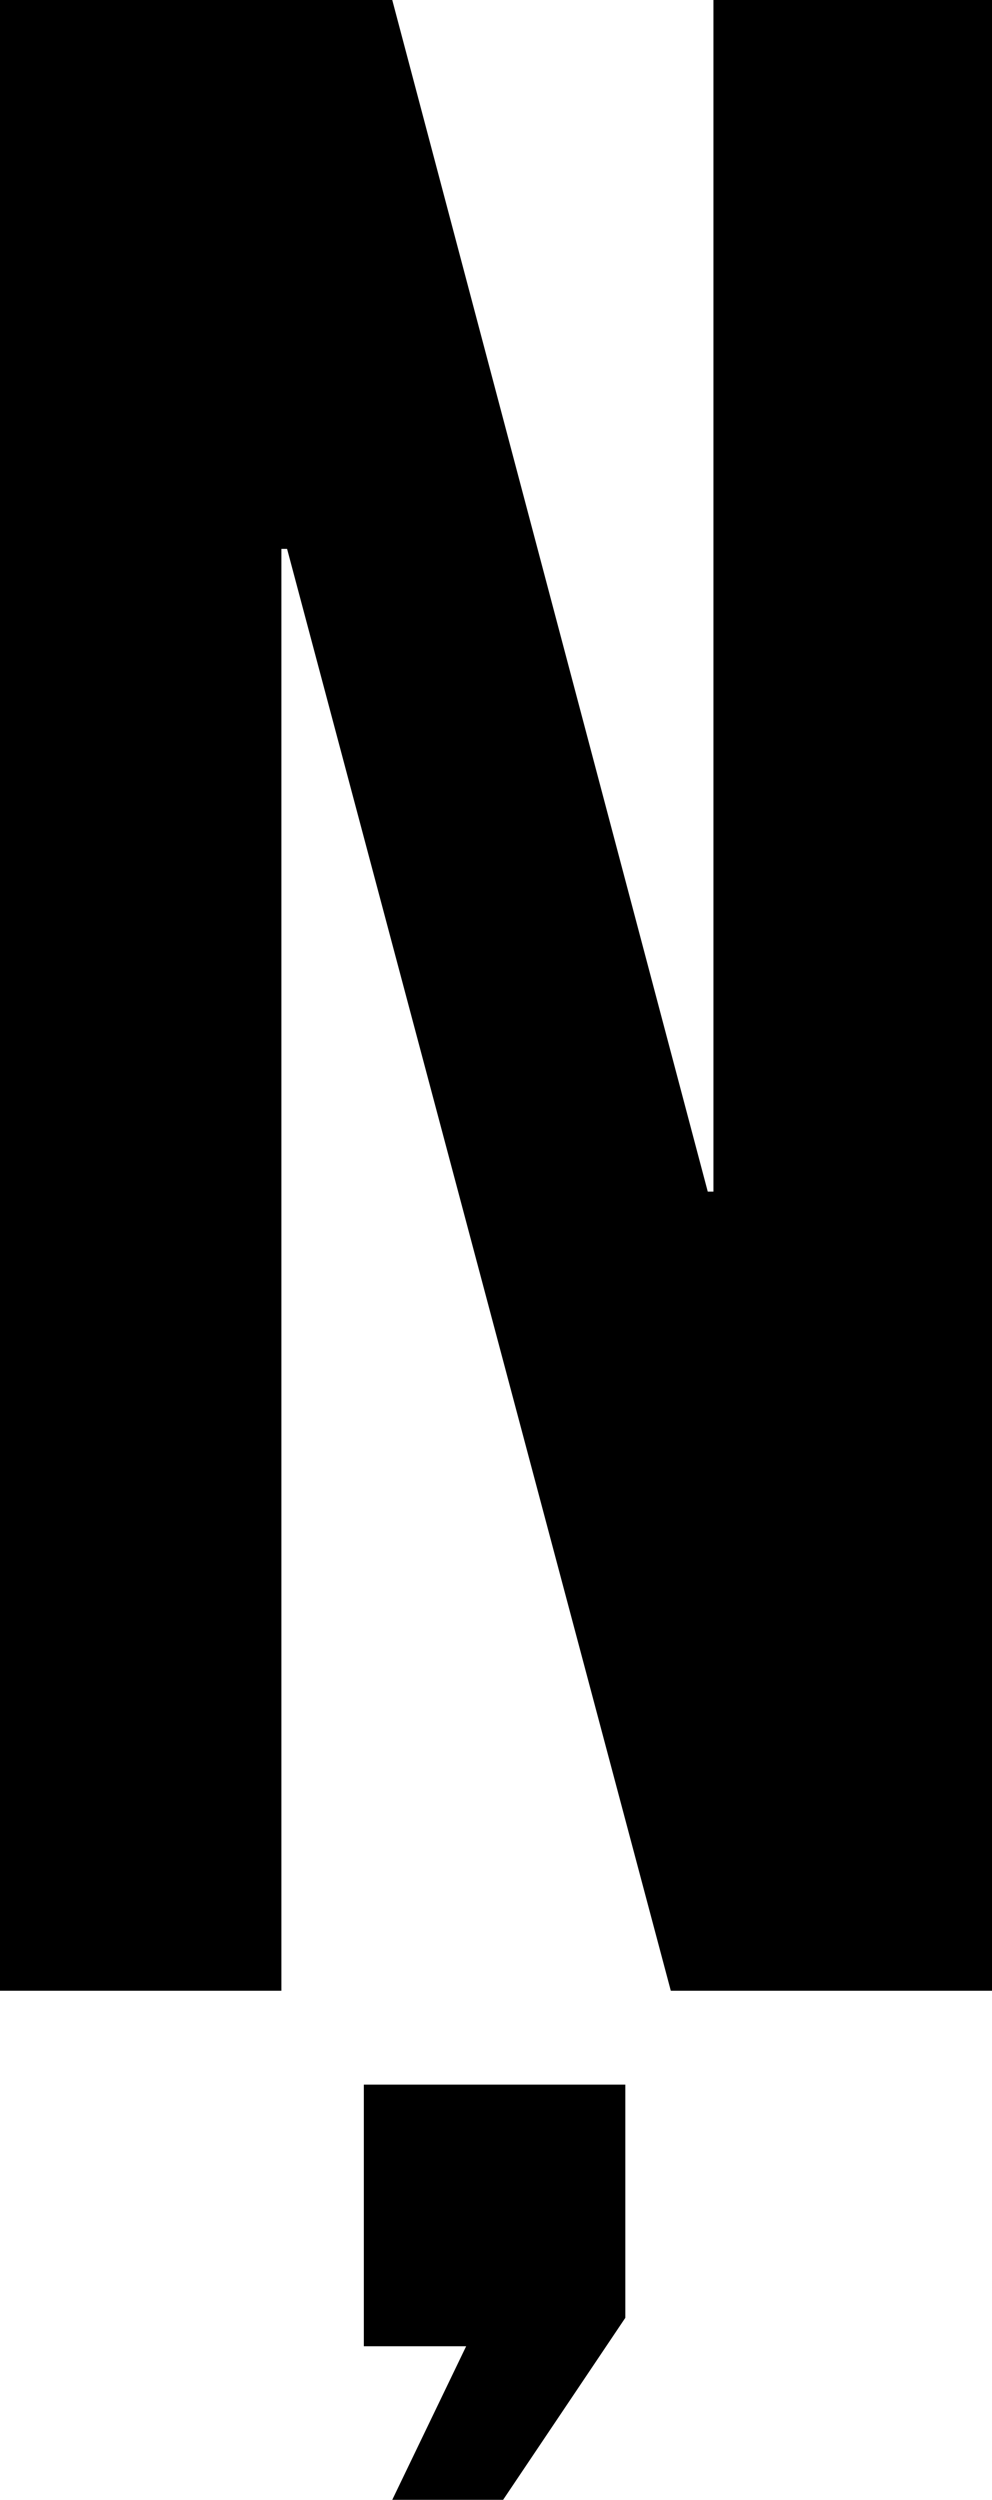 <svg width="10.47" height="26.37" viewBox="1.17 -47.37 10.47 26.37" xmlns="http://www.w3.org/2000/svg"><path d="M8.25 -26.37L11.64 -26.37L11.64 -47.37L8.7 -47.37L8.7 -34.8L8.64 -34.8L5.31 -47.37L1.17 -47.37L1.17 -26.37L4.14 -26.37L4.14 -41.58L4.2 -41.58ZM6.09 -22.62L5.31 -21L6.48 -21L7.77 -22.92L7.77 -25.38L5.01 -25.38L5.01 -22.62ZM6.09 -22.62"></path></svg>